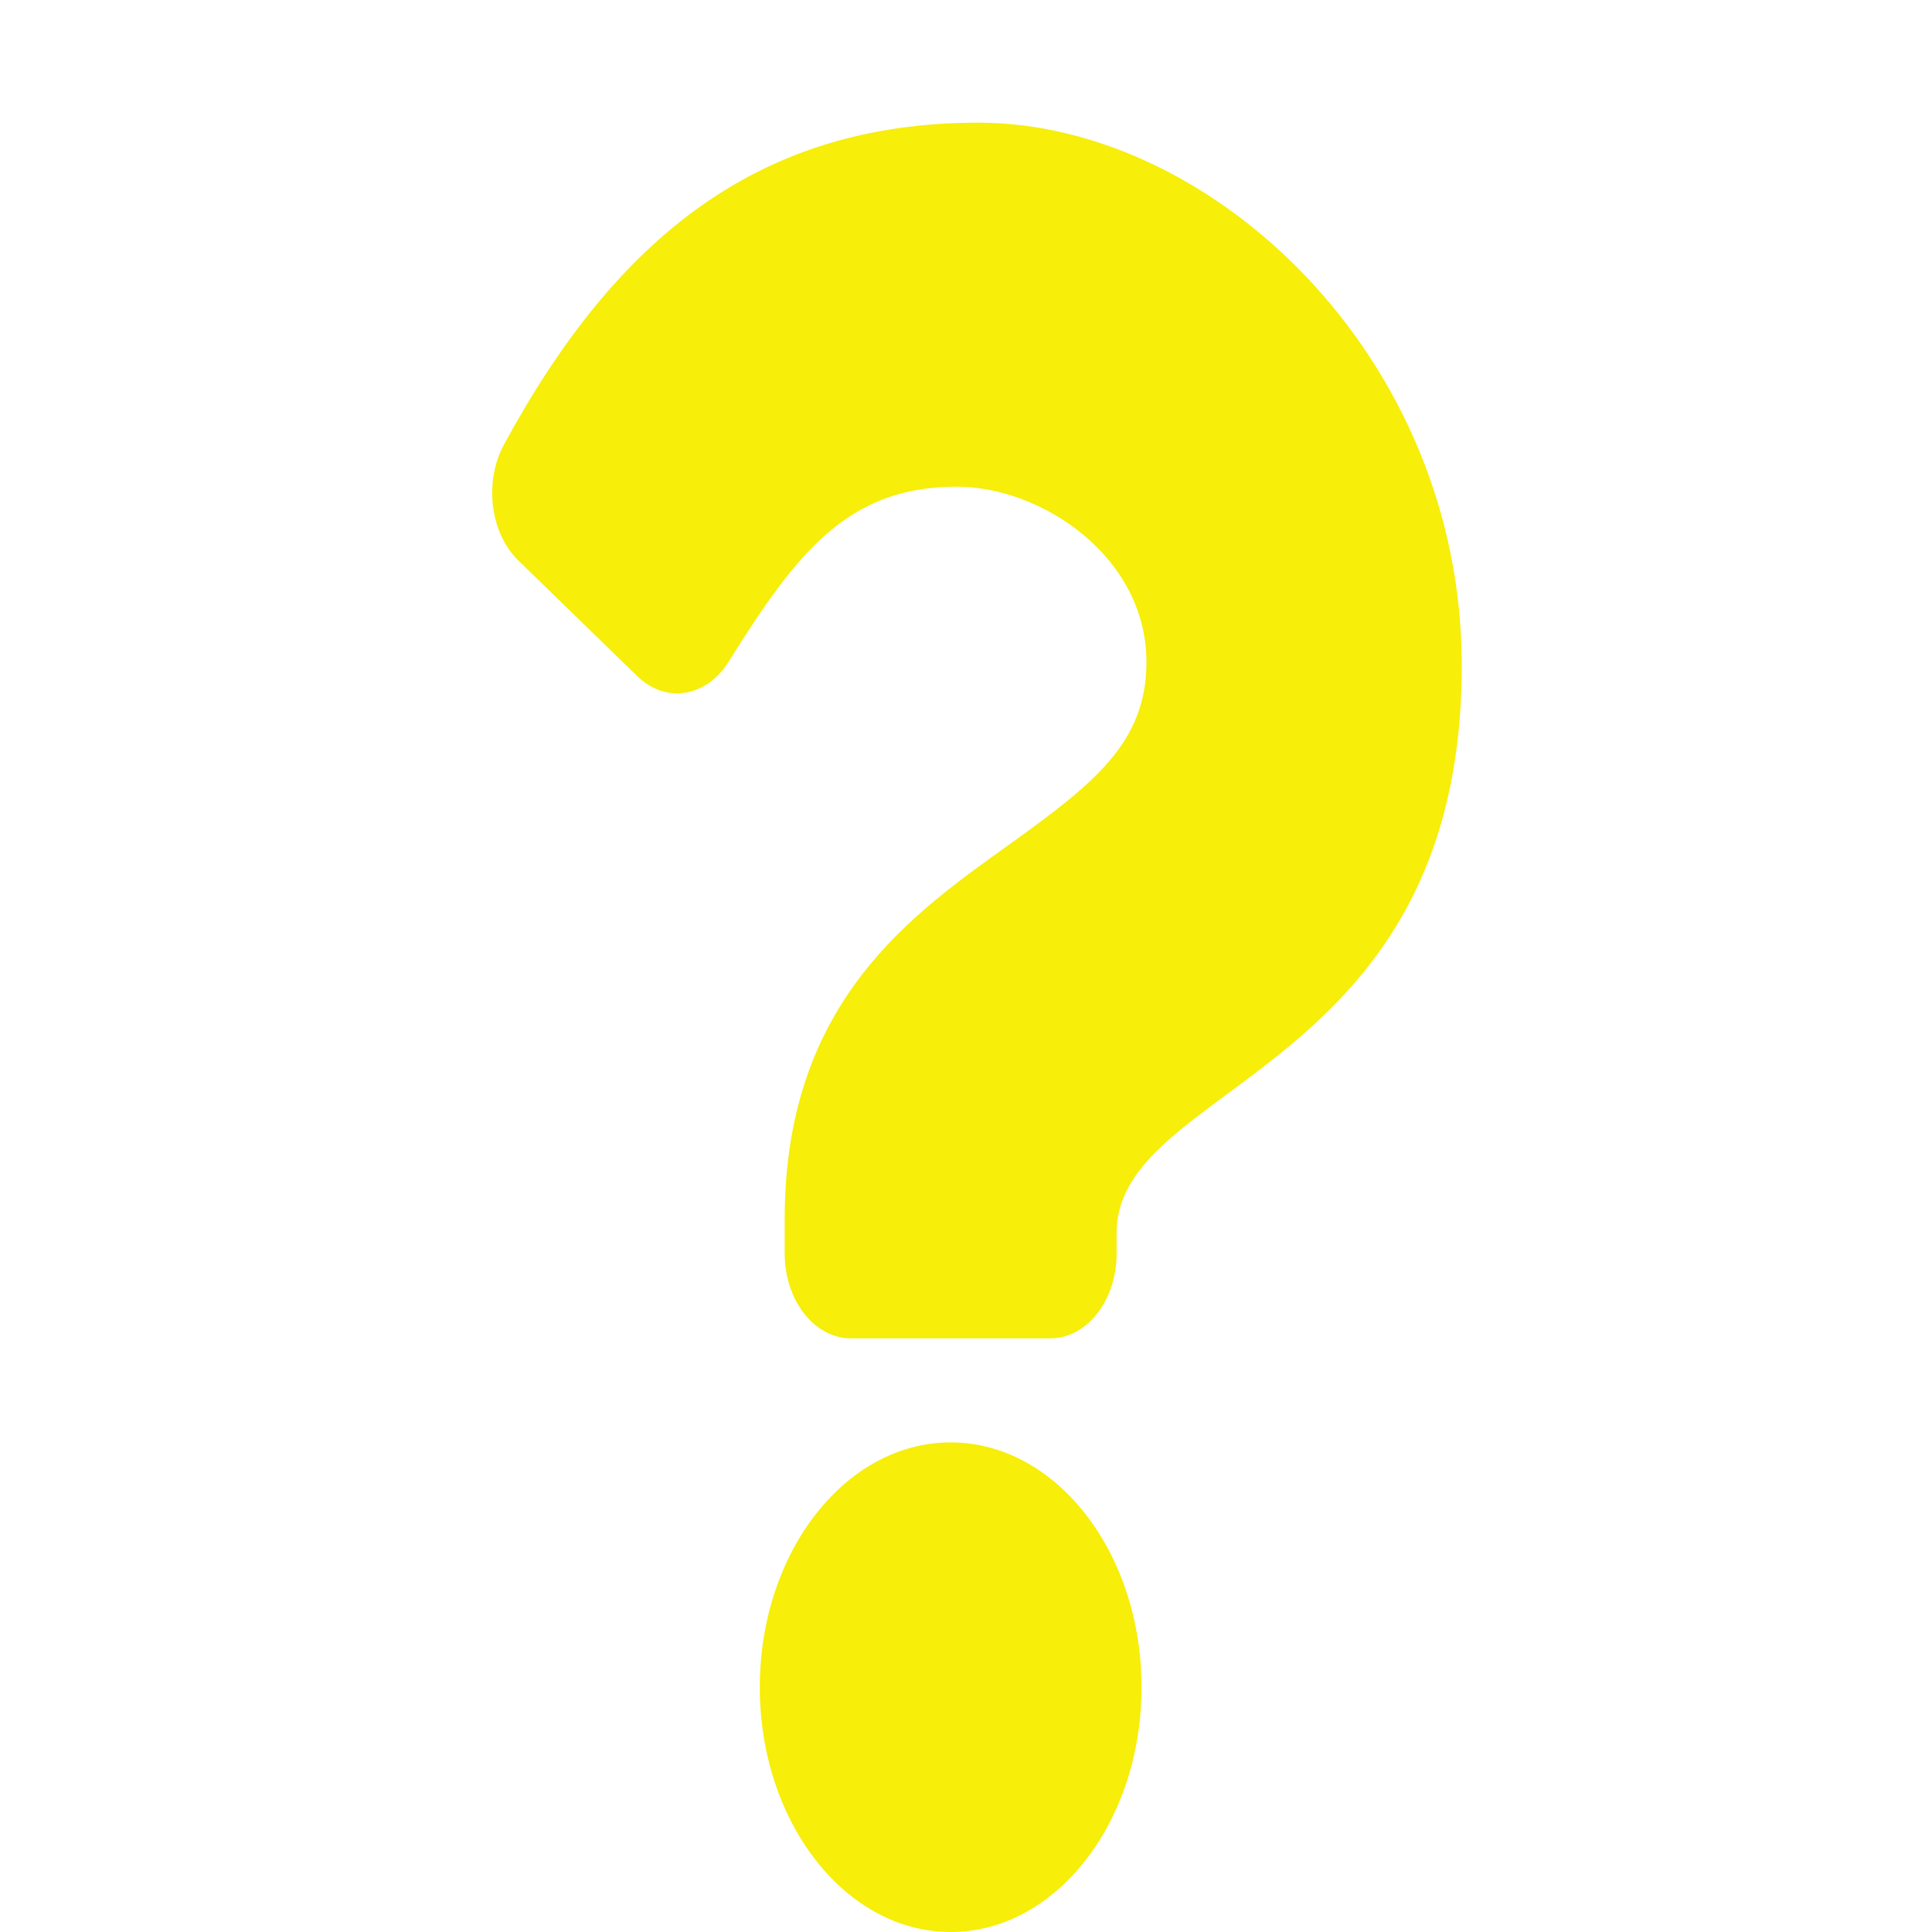 <svg width="63" height="63" viewBox="0 0 63 63" fill="none" xmlns="http://www.w3.org/2000/svg">
<path d="M31.9 4C24.729 4 20.084 7.769 16.438 14.489C15.776 15.709 15.98 17.38 16.903 18.277L20.779 22.047C21.71 22.953 23.036 22.741 23.766 21.569C26.017 17.953 27.686 15.87 31.201 15.87C33.965 15.87 37.384 18.152 37.384 21.59C37.384 24.189 35.711 25.523 32.982 27.486C29.8 29.774 25.588 32.622 25.588 39.747V40.875C25.588 42.402 26.553 43.641 27.744 43.641H34.255C35.446 43.641 36.412 42.402 36.412 40.875V40.21C36.412 35.271 47.666 35.065 47.666 21.7C47.666 11.635 39.526 4 31.9 4ZM31 47.035C27.568 47.035 24.776 50.616 24.776 55.018C24.776 59.419 27.568 63 31 63C34.432 63 37.224 59.419 37.224 55.018C37.224 50.616 34.432 47.035 31 47.035Z" fill="#F7EE09"/>
</svg>
